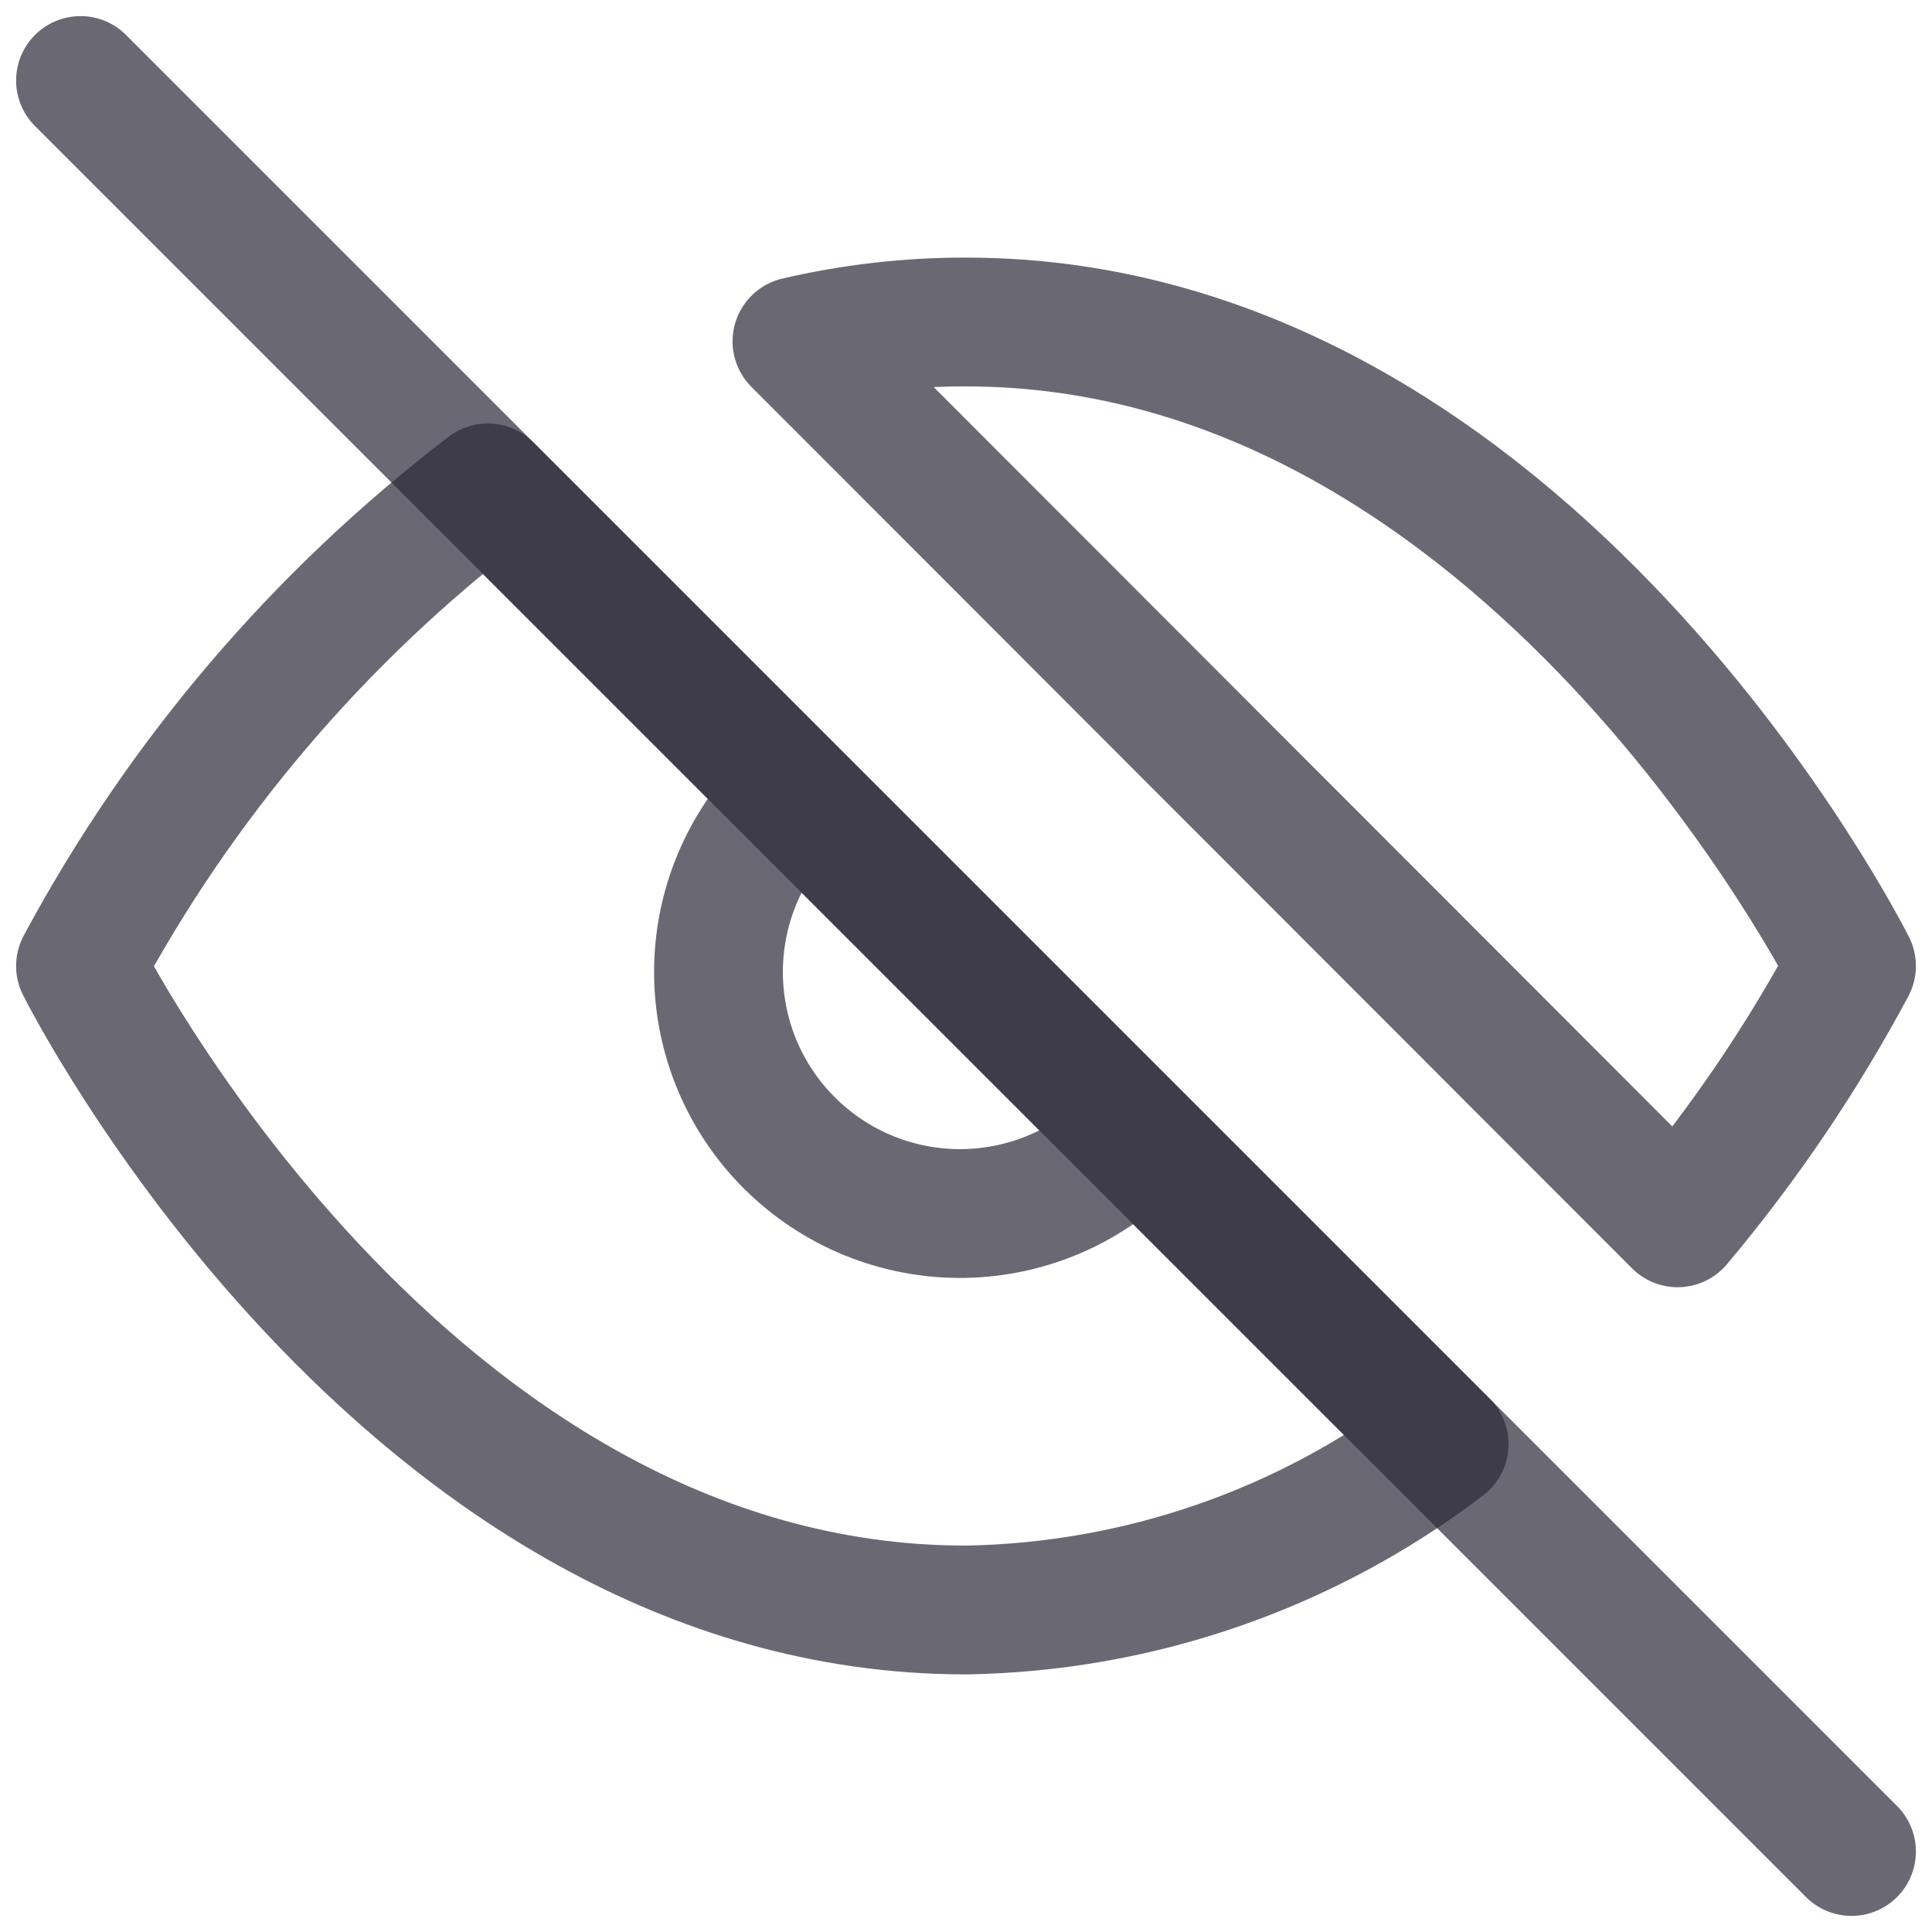 <svg width="30" height="30" viewBox="0 0 30 30" fill="none" xmlns="http://www.w3.org/2000/svg">
<path d="M17.65 17.65C17.307 18.018 16.893 18.314 16.433 18.519C15.973 18.724 15.476 18.834 14.973 18.843C14.469 18.852 13.969 18.759 13.502 18.571C13.035 18.382 12.611 18.101 12.255 17.745C11.899 17.389 11.618 16.965 11.429 16.498C11.241 16.031 11.148 15.531 11.157 15.027C11.166 14.524 11.276 14.027 11.481 13.567C11.686 13.107 11.982 12.693 12.35 12.35M22.425 22.425C20.288 24.054 17.686 24.956 15 25C6.25 25 1.25 15 1.25 15C2.805 12.102 4.961 9.571 7.575 7.575L22.425 22.425ZM12.375 5.3C13.235 5.099 14.116 4.998 15 5C23.75 5 28.75 15 28.75 15C27.991 16.419 27.086 17.756 26.05 18.988L12.375 5.3Z" stroke="#2B2A38" stroke-opacity="0.7" stroke-width="2" stroke-linecap="round" stroke-linejoin="round"/>
<path d="M1.25 1.25L28.75 28.75" stroke="#2B2A38" stroke-opacity="0.7" stroke-width="2" stroke-linecap="round" stroke-linejoin="round"/>
</svg>
